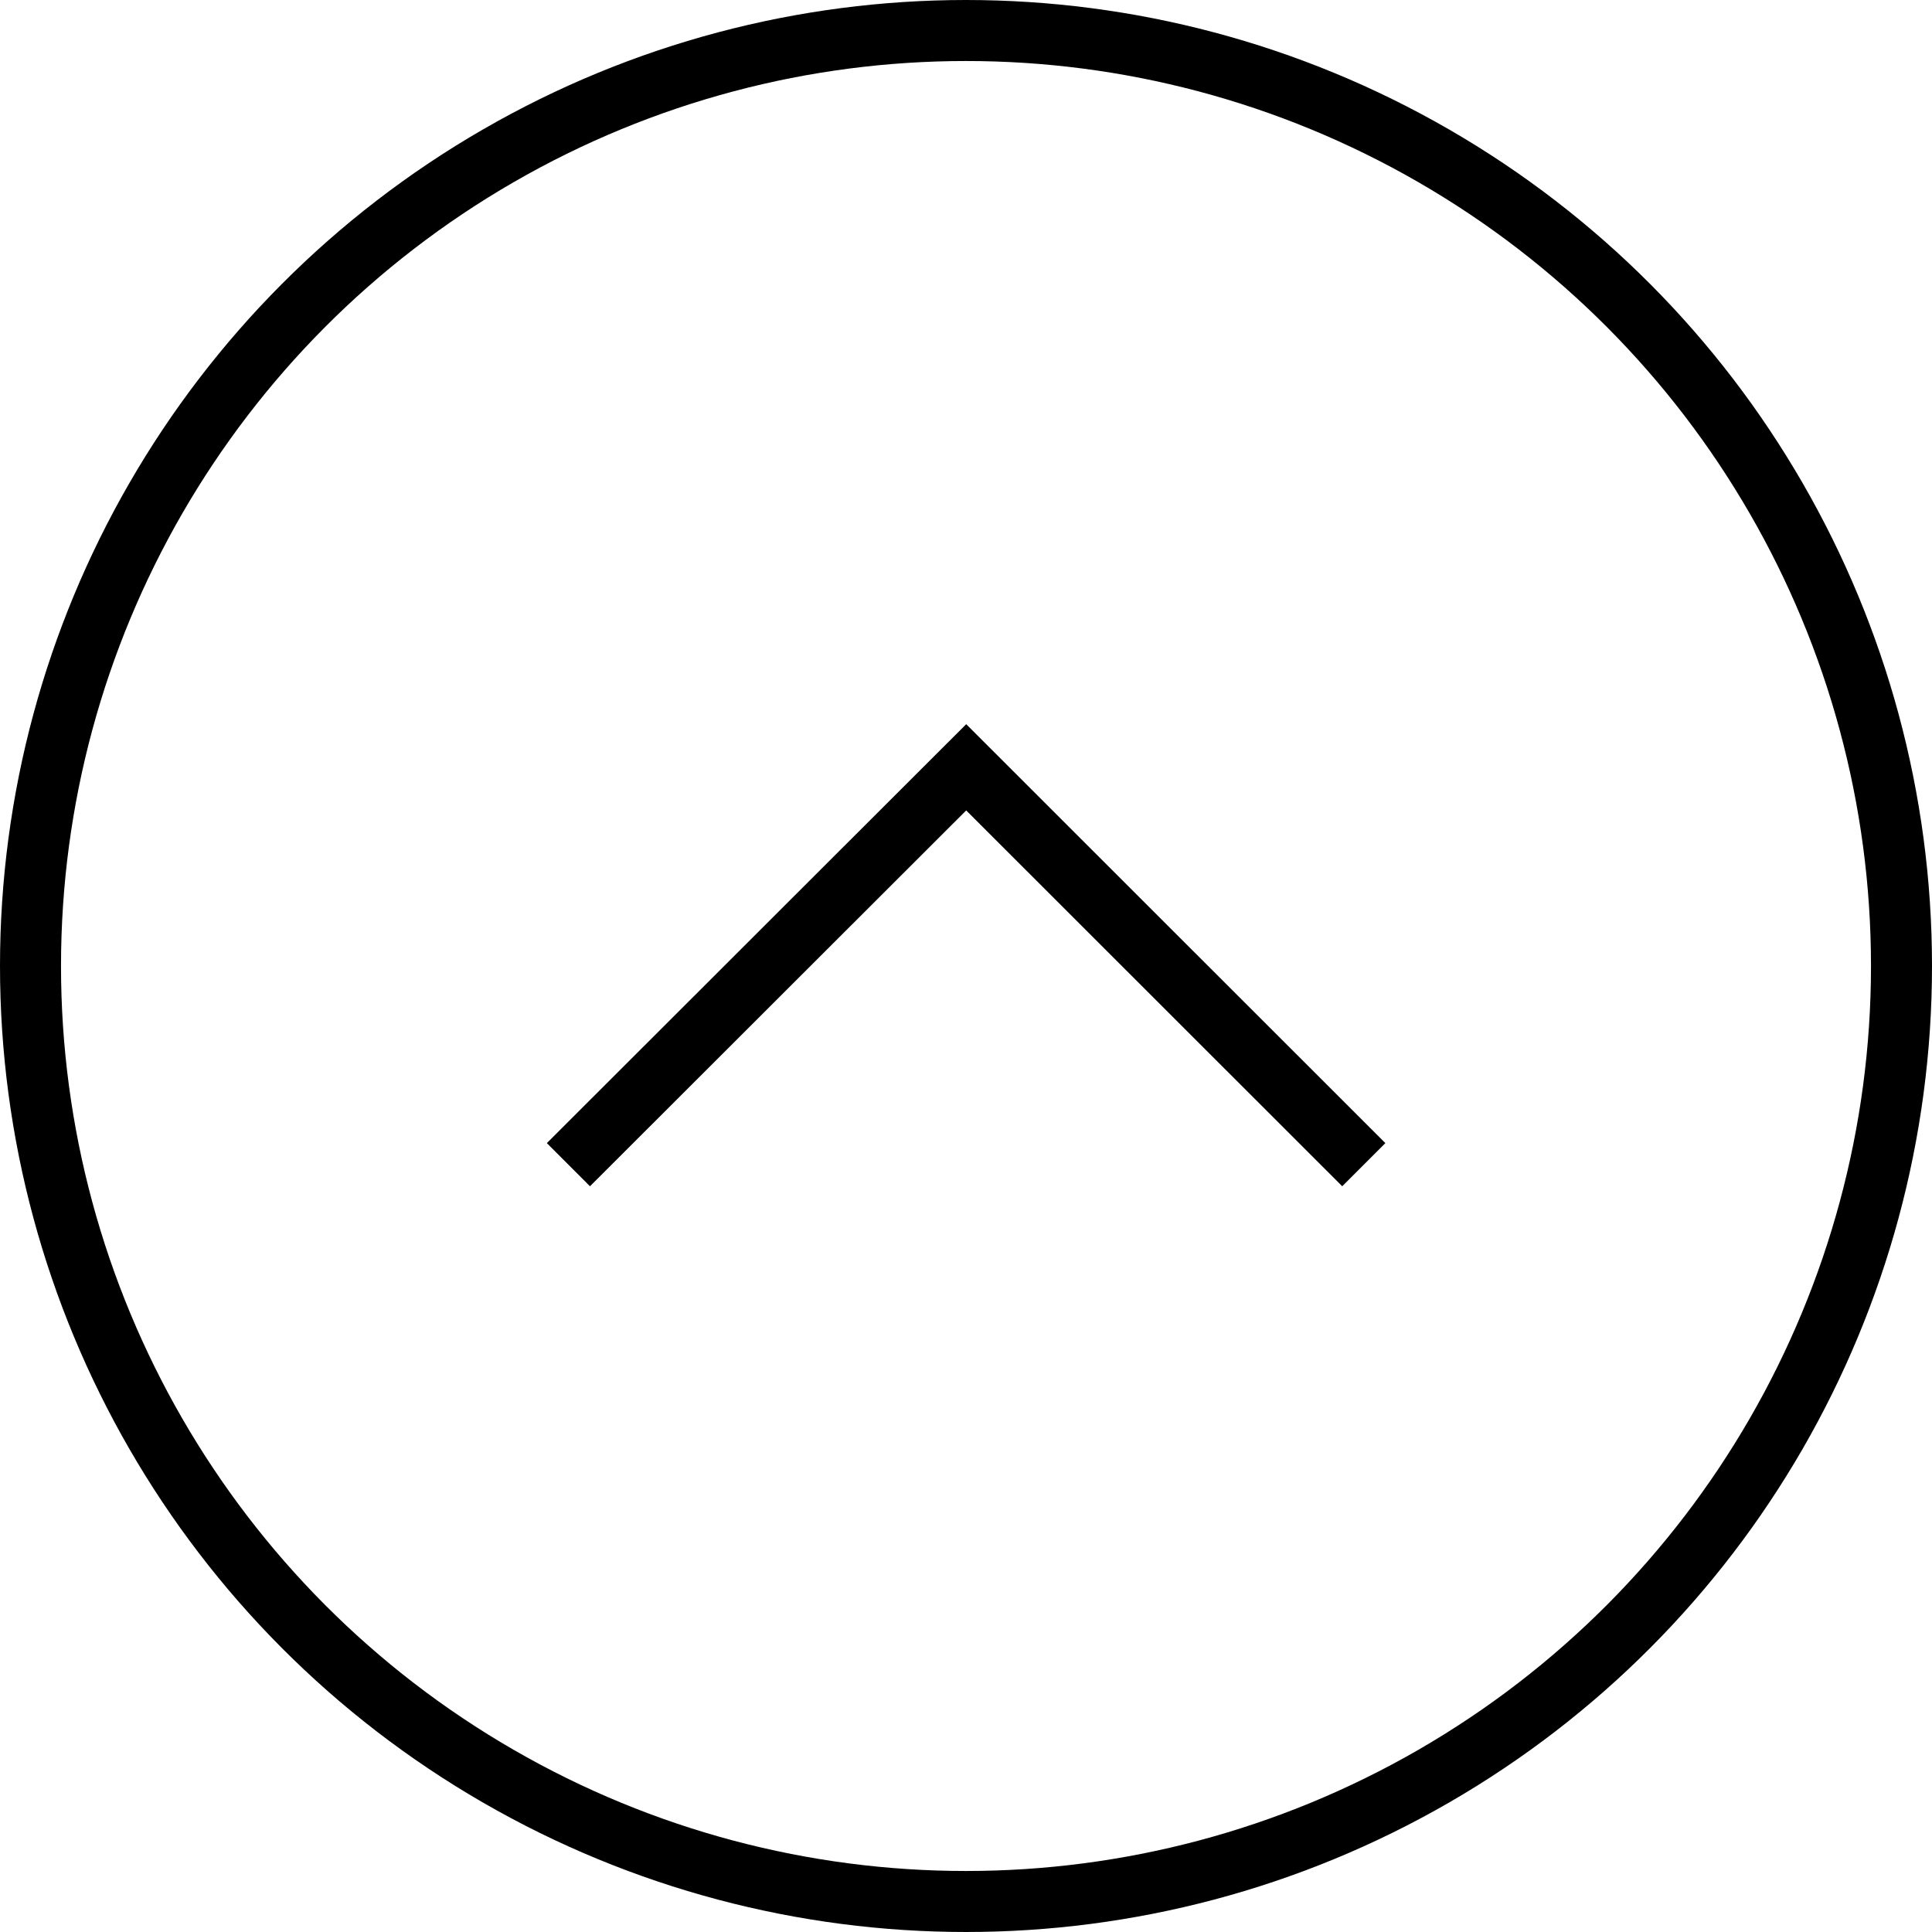 <svg xmlns="http://www.w3.org/2000/svg" viewBox="0 0 95 95"><defs><style>.cls-1{fill:none;stroke:#000;stroke-miterlimit:10;stroke-width:3px;}</style></defs><title>up-arrow</title><g id="Layer_2" data-name="Layer 2"><g id="MENU"><circle class="cls-1" cx="47.5" cy="47.5" r="46"/><polyline class="cls-1" points="67.06 57.27 47.51 37.73 27.95 57.27"/></g></g></svg>